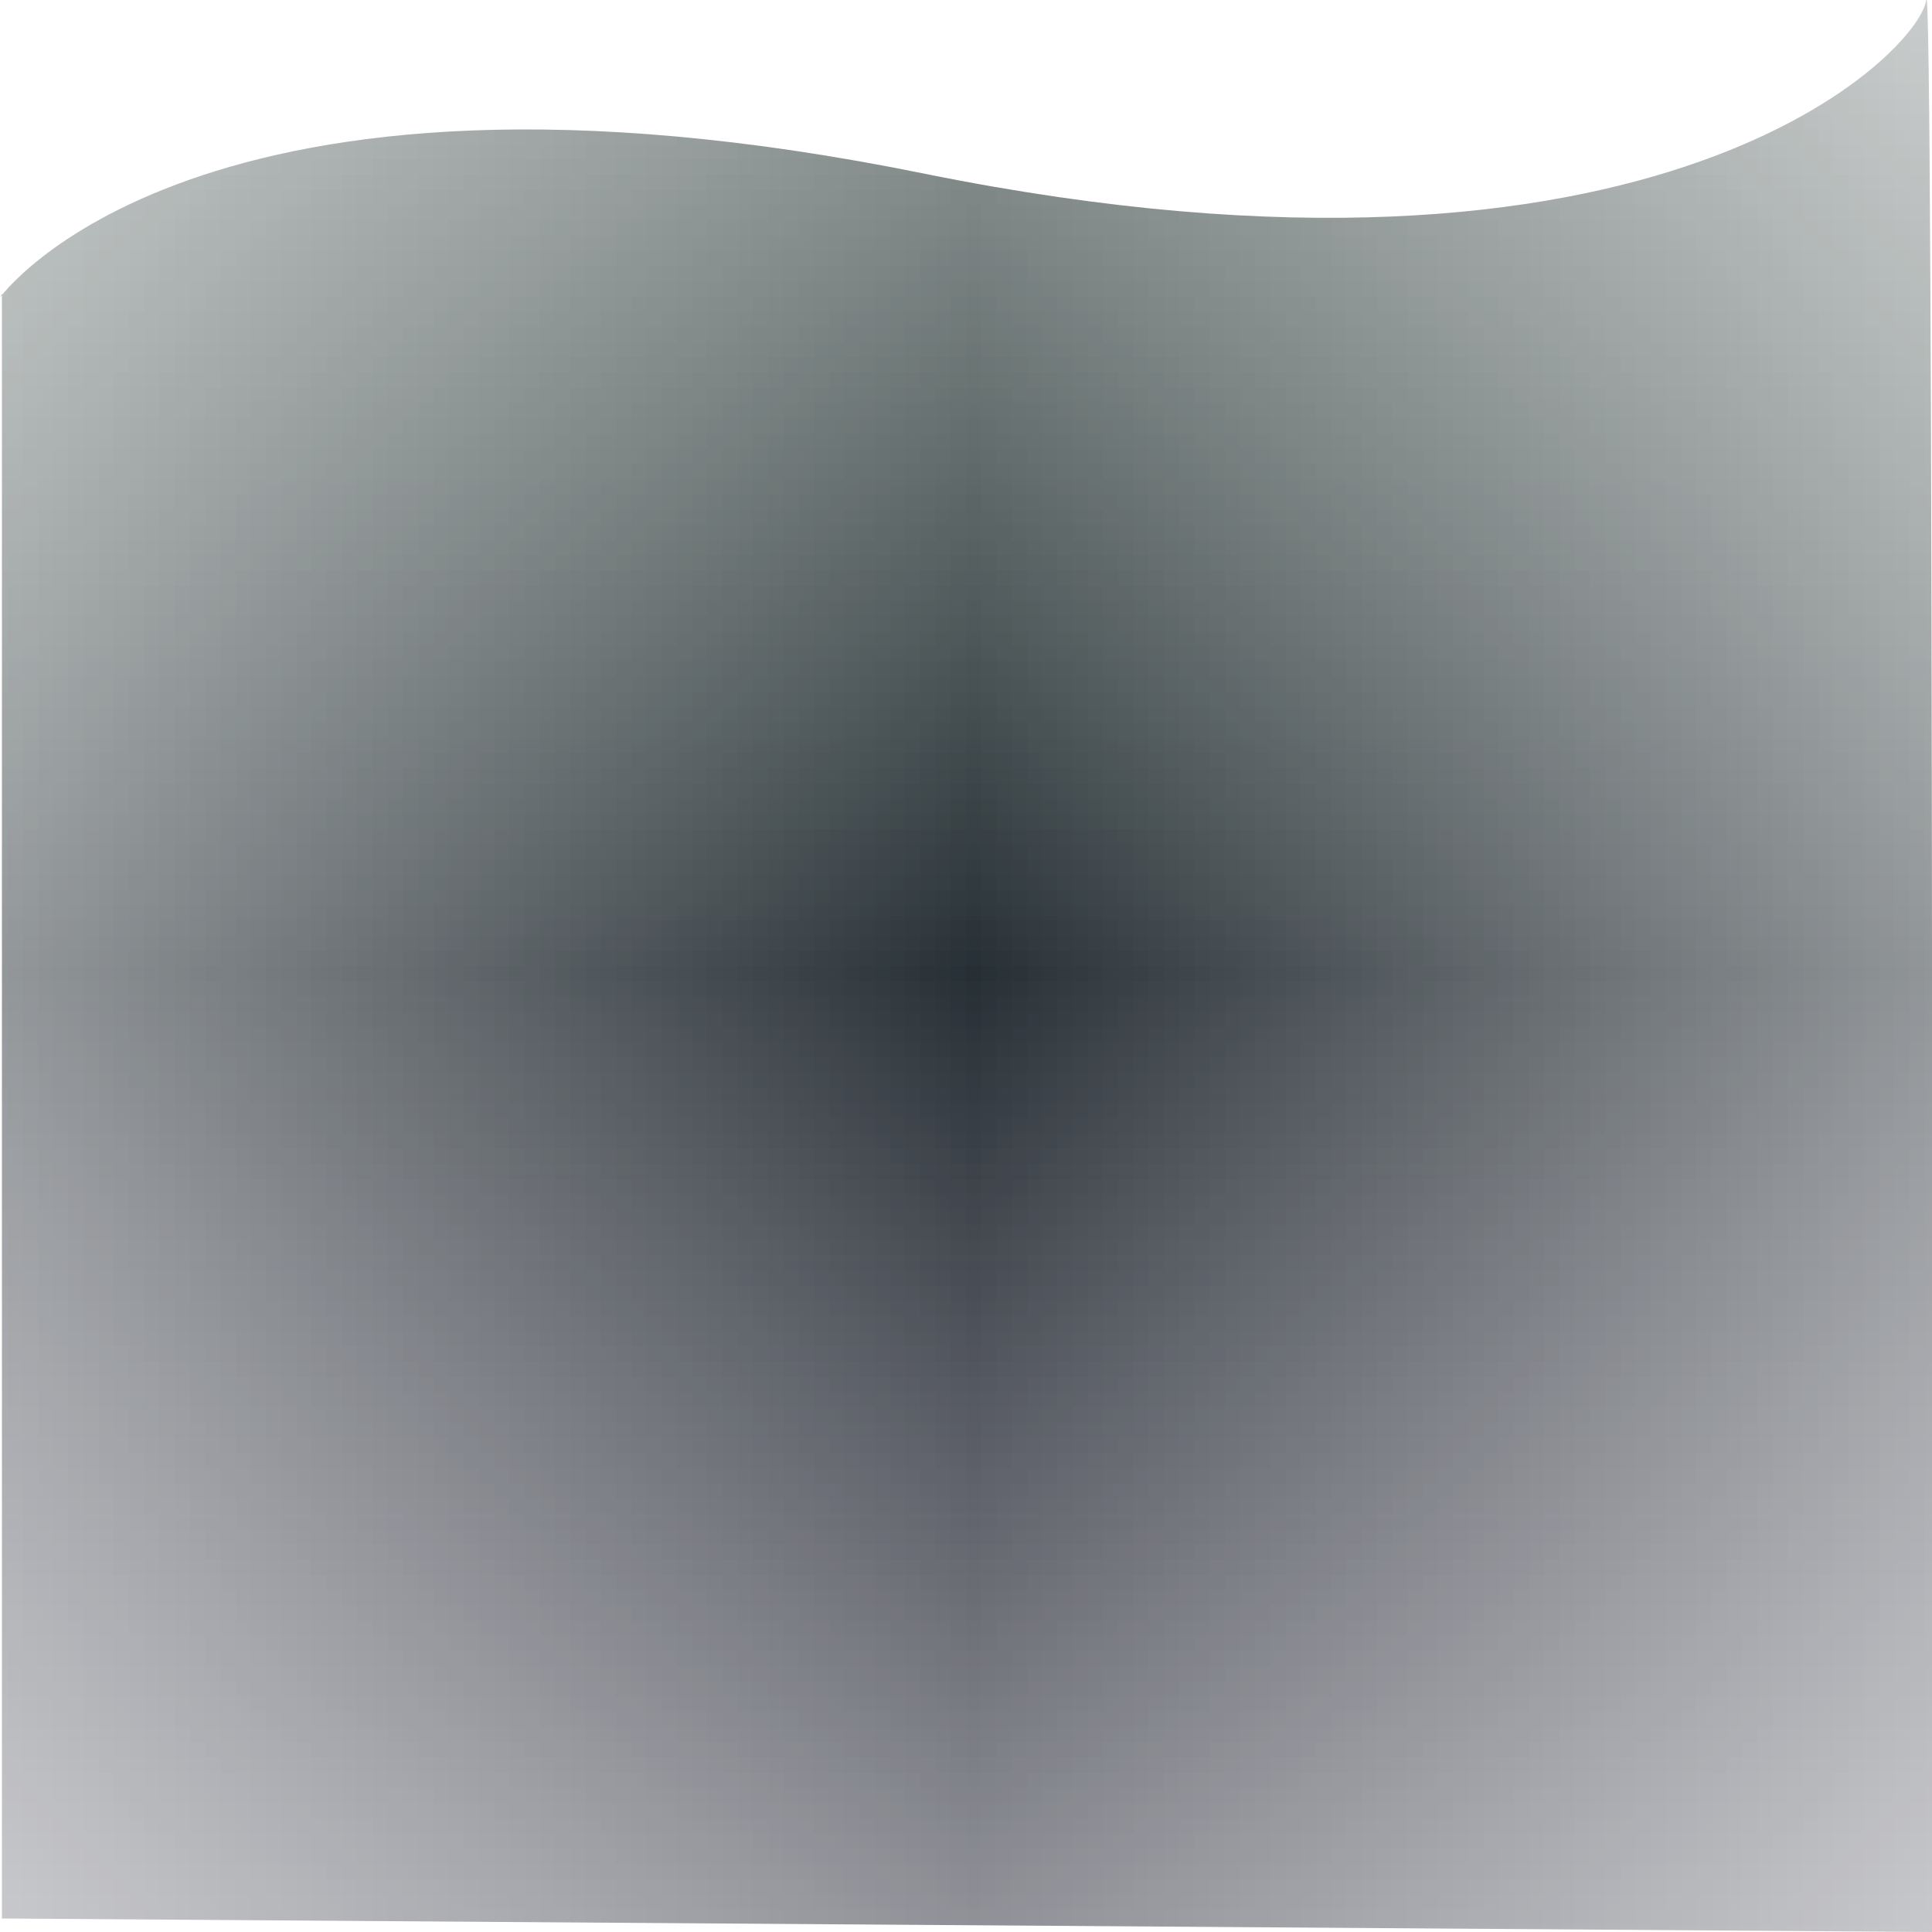 <?xml version="1.0" encoding="UTF-8"?>
<svg width="1px" height="1px" viewBox="0 0 1 1" version="1.1" xmlns="http://www.w3.org/2000/svg" xmlns:xlink="http://www.w3.org/1999/xlink">
    <title>Group 3</title>
    <defs>
        <path d="M1,0 L1,1 L0,0.993 L0,0.091 C0.062,0.053 0.2,0.006 0.471,0.059" id="path-1"></path>
        <linearGradient x1="50.608%" y1="19.936%" x2="50.608%" y2="81.835%" id="linearGradient-3">
            <stop stop-color="#1D2C2B" offset="0%"></stop>
            <stop stop-color="#1B1E2B" offset="100%"></stop>
        </linearGradient>
    </defs>
    <g id="Page-1" stroke="none" stroke-width="1" fill="none" fill-rule="evenodd">
        <g id="Group-3">
            <mask id="mask-2" fill="white">
                <use xlink:href="#path-1"></use>
            </mask>
            <g id="Clip-2"></g>
            <path 
            d="M0,0.154 C0,0.154 0.101,0.013 0.479,0.09 C0.86,0.167 0.994,0.026 0.997,0 C1.001,-0.025 1,1 1,1 L0.001,0.993 L0.001,0.152" 
            id="Fill-1" fill="url(#linearGradient-3)" mask="url(#mask-2)"></path>
        </g>
    </g>
</svg>
